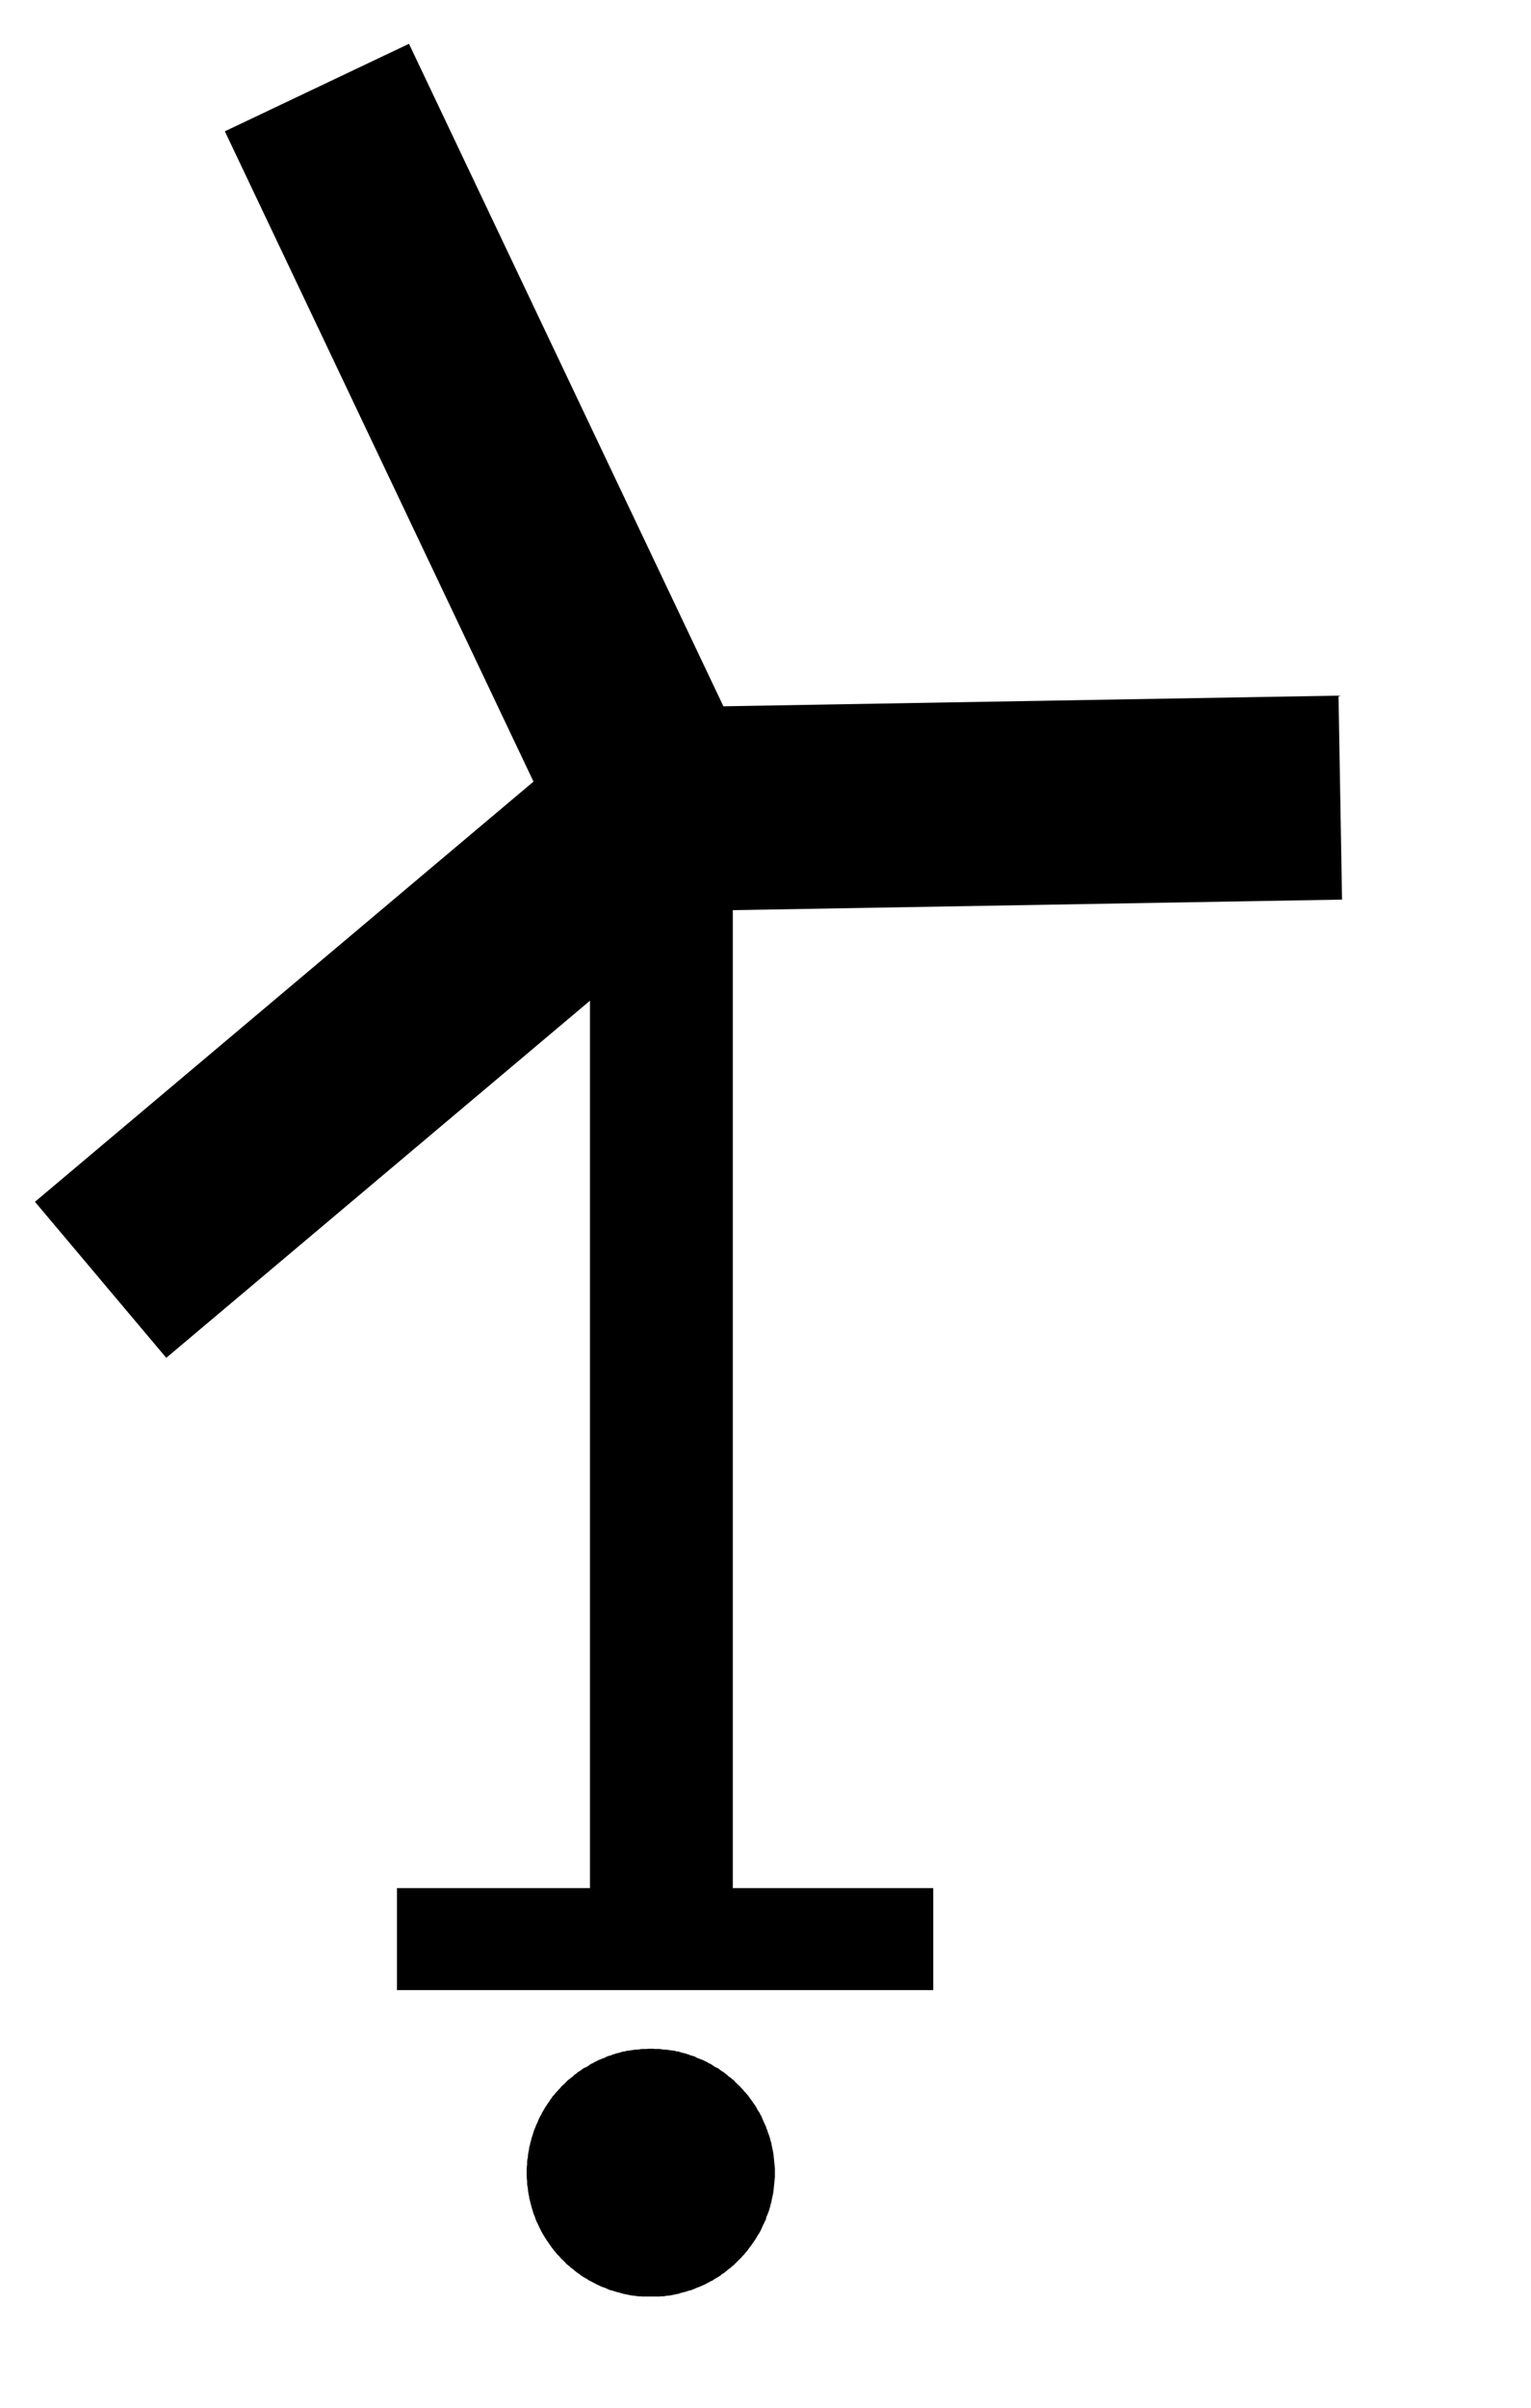 <?xml version="1.0" encoding="utf-8"?>
<!-- Generator: Adobe Illustrator 14.0.0, SVG Export Plug-In  -->
<!DOCTYPE svg PUBLIC "-//W3C//DTD SVG 1.1//EN" "http://www.w3.org/Graphics/SVG/1.1/DTD/svg11.dtd">
<svg version="1.1"
	 xmlns="http://www.w3.org/2000/svg" xmlns:xlink="http://www.w3.org/1999/xlink" xmlns:a="http://ns.adobe.com/AdobeSVGViewerExtensions/3.0/"
	 x="0px" y="0px" width="7px" height="11px" viewBox="-0.159 -0.2 7 11" enable-background="new -0.159 -0.2 7 11"
	 xml:space="preserve">
<defs>
	<symbol  id="Deleted_Symbol" viewBox="-2.126 -2.126 4.252 4.252">
		<path d="M2.126,0.573v1.553h-1.56V1.543h-1.133v0.583h-1.56V0.573h0.592v-1.147h-0.592v-1.552h1.56v0.588h1.133v-0.588h1.56v1.552
			H1.528v1.147H2.126z M1.157-0.574H0.566v-0.588h-1.133v0.588h-0.597v1.147h0.597v0.594h1.133V0.573h0.591V-0.574z"/>
	</symbol>
	<symbol  id="Deleted_Symbol_1" viewBox="-0.835 -3.25 1.671 6.501">
		<polygon points="0.625,2.878 0.797,3.251 0.797,3.251 0.792,3.114 0.81,3.004 0.819,2.895 0.81,2.758 0.732,2.566 0.717,2.507 
			0.717,2.427 0.75,2.274 0.788,2.117 0.819,2.023 0.835,1.933 0.835,1.821 0.81,1.706 0.701,1.436 0.651,1.333 0.548,1.203 
			0.458,1.109 0.321,1.018 0.176,0.963 0.041,0.937 -0.029,0.933 -0.029,0.933 -0.041,1.134 -0.041,1.134 0.015,1.138 0.11,1.153 
			0.213,1.193 0.312,1.26 0.381,1.33 0.462,1.436 0.5,1.511 0.604,1.761 0.62,1.841 0.62,1.918 0.607,1.979 0.577,2.069 
			0.539,2.234 0.5,2.406 0.5,2.531 0.527,2.627 		"/>
		<polygon points="-0.029,0.933 -0.212,0.943 -0.327,0.966 -0.587,1.083 -0.689,1.163 -0.76,1.244 -0.804,1.324 -0.819,1.395 
			-0.835,1.48 -0.835,1.604 -0.78,1.781 -0.63,2.014 -0.474,2.214 -0.321,2.366 -0.187,2.526 -0.1,2.633 0.003,2.724 0.272,2.918 
			0.539,3.101 0.797,3.251 0.797,3.251 0.625,2.878 0.625,2.878 0.436,2.779 0.402,2.758 0.144,2.571 0.063,2.494 -0.014,2.406 
			-0.16,2.234 -0.306,2.091 -0.452,1.902 -0.582,1.701 -0.619,1.576 -0.619,1.501 -0.607,1.436 -0.598,1.391 -0.576,1.354 
			-0.533,1.306 -0.468,1.253 -0.256,1.159 -0.175,1.138 -0.041,1.134 -0.041,1.134 		"/>
		<path d="M-0.078-3.004c0.247,0,0.43-0.1,0.551-0.246v3.779l-0.26,0.243h-0.54l-0.261-0.243v-3.741
			C-0.467-3.089-0.301-3.004-0.078-3.004z"/>
	</symbol>
	<symbol  id="Deleted_Symbol_2" viewBox="-1.771 -2.48 3.543 4.961">
		<polygon points="1.214,-2.223 0.813,2.48 -0.911,2.48 -1.314,-2.223 -1.771,-2.223 -1.771,-2.48 1.771,-2.48 1.771,-2.223 		"/>
	</symbol>
	<symbol  id="Wind_turbine_1" viewBox="-2.989 -5.146 5.977 10.293">
		<polygon points="0.395,-4.58 0.395,-4.591 0.395,-4.6 0.394,-4.61 0.393,-4.619 0.392,-4.631 0.391,-4.64 0.39,-4.648 
			0.389,-4.659 0.388,-4.668 0.386,-4.68 0.384,-4.688 0.382,-4.697 0.38,-4.708 0.378,-4.717 0.375,-4.727 0.373,-4.736 
			0.37,-4.746 0.367,-4.756 0.363,-4.766 0.36,-4.774 0.356,-4.783 0.354,-4.793 0.349,-4.803 0.345,-4.812 0.341,-4.819 
			0.337,-4.828 0.333,-4.838 0.328,-4.848 0.324,-4.855 0.318,-4.864 0.313,-4.872 0.309,-4.88 0.303,-4.889 0.297,-4.897 
			0.292,-4.905 0.286,-4.913 0.28,-4.921 0.274,-4.929 0.268,-4.938 0.261,-4.945 0.255,-4.953 0.249,-4.959 0.242,-4.967 
			0.235,-4.974 0.229,-4.98 0.221,-4.988 0.214,-4.995 0.207,-5.002 0.199,-5.008 0.192,-5.015 0.184,-5.02 0.176,-5.027 
			0.169,-5.033 0.161,-5.039 0.152,-5.044 0.145,-5.051 0.136,-5.056 0.128,-5.061 0.119,-5.066 0.111,-5.072 0.102,-5.076 
			0.093,-5.081 0.085,-5.085 0.076,-5.09 0.067,-5.094 0.058,-5.098 0.049,-5.102 0.04,-5.105 0.031,-5.109 0.021,-5.113 
			0.012,-5.117 0.002,-5.119 -0.007,-5.122 -0.016,-5.125 -0.026,-5.127 -0.036,-5.13 -0.045,-5.133 -0.055,-5.135 -0.064,-5.137 
			-0.074,-5.139 -0.083,-5.141 -0.094,-5.142 -0.104,-5.143 -0.113,-5.145 -0.124,-5.145 -0.133,-5.146 -0.143,-5.146 
			-0.153,-5.146 -0.163,-5.146 -0.173,-5.146 -0.183,-5.146 -0.193,-5.146 -0.203,-5.146 -0.212,-5.146 -0.222,-5.145 
			-0.232,-5.145 -0.242,-5.143 -0.251,-5.142 -0.262,-5.141 -0.271,-5.139 -0.281,-5.137 -0.291,-5.135 -0.3,-5.133 -0.31,-5.13 
			-0.32,-5.127 -0.329,-5.125 -0.338,-5.122 -0.348,-5.119 -0.357,-5.117 -0.367,-5.113 -0.376,-5.109 -0.385,-5.105 -0.395,-5.102 
			-0.404,-5.098 -0.412,-5.094 -0.421,-5.09 -0.43,-5.085 -0.438,-5.081 -0.447,-5.076 -0.456,-5.072 -0.464,-5.066 -0.473,-5.061 
			-0.482,-5.056 -0.49,-5.051 -0.498,-5.044 -0.506,-5.039 -0.514,-5.033 -0.522,-5.027 -0.529,-5.02 -0.537,-5.015 -0.544,-5.008 
			-0.552,-5.002 -0.56,-4.995 -0.566,-4.988 -0.574,-4.98 -0.581,-4.974 -0.587,-4.967 -0.594,-4.959 -0.601,-4.953 -0.607,-4.945 
			-0.613,-4.938 -0.62,-4.929 -0.626,-4.921 -0.632,-4.913 -0.637,-4.905 -0.643,-4.897 -0.648,-4.889 -0.654,-4.88 -0.659,-4.872 
			-0.664,-4.864 -0.669,-4.855 -0.673,-4.848 -0.678,-4.838 -0.683,-4.828 -0.687,-4.819 -0.69,-4.812 -0.695,-4.803 -0.699,-4.793 
			-0.702,-4.783 -0.706,-4.774 -0.709,-4.766 -0.712,-4.756 -0.715,-4.746 -0.718,-4.736 -0.72,-4.727 -0.723,-4.717 -0.725,-4.708 
			-0.728,-4.697 -0.729,-4.688 -0.731,-4.68 -0.733,-4.668 -0.734,-4.659 -0.735,-4.648 -0.737,-4.64 -0.738,-4.631 -0.738,-4.619 
			-0.739,-4.61 -0.74,-4.6 -0.74,-4.591 -0.74,-4.58 -0.74,-4.57 -0.74,-4.561 -0.739,-4.551 -0.738,-4.541 -0.738,-4.531 
			-0.737,-4.521 -0.735,-4.512 -0.734,-4.501 -0.733,-4.492 -0.731,-4.482 -0.729,-4.472 -0.728,-4.463 -0.725,-4.453 
			-0.723,-4.442 -0.72,-4.434 -0.718,-4.424 -0.715,-4.415 -0.712,-4.406 -0.709,-4.396 -0.706,-4.386 -0.702,-4.377 -0.699,-4.369 
			-0.695,-4.359 -0.69,-4.35 -0.687,-4.341 -0.683,-4.332 -0.678,-4.322 -0.673,-4.314 -0.669,-4.305 -0.664,-4.297 -0.659,-4.288 
			-0.654,-4.28 -0.648,-4.271 -0.643,-4.263 -0.637,-4.255 -0.632,-4.247 -0.626,-4.239 -0.62,-4.23 -0.613,-4.223 -0.607,-4.215 
			-0.601,-4.209 -0.594,-4.201 -0.587,-4.194 -0.581,-4.186 -0.574,-4.18 -0.566,-4.173 -0.56,-4.166 -0.552,-4.158 -0.544,-4.152 
			-0.537,-4.146 -0.529,-4.141 -0.522,-4.133 -0.514,-4.128 -0.506,-4.121 -0.498,-4.116 -0.49,-4.111 -0.482,-4.104 -0.473,-4.1 
			-0.464,-4.096 -0.456,-4.09 -0.447,-4.084 -0.438,-4.08 -0.43,-4.075 -0.421,-4.071 -0.412,-4.066 -0.404,-4.063 -0.395,-4.059 
			-0.385,-4.056 -0.376,-4.051 -0.367,-4.047 -0.357,-4.045 -0.348,-4.041 -0.338,-4.038 -0.329,-4.035 -0.32,-4.033 -0.31,-4.03 
			-0.3,-4.027 -0.291,-4.026 -0.281,-4.023 -0.271,-4.022 -0.262,-4.021 -0.251,-4.019 -0.242,-4.018 -0.232,-4.018 -0.222,-4.016 
			-0.212,-4.015 -0.203,-4.015 -0.193,-4.015 -0.183,-4.014 -0.173,-4.014 -0.163,-4.014 -0.153,-4.015 -0.143,-4.015 
			-0.133,-4.015 -0.124,-4.016 -0.113,-4.018 -0.104,-4.018 -0.094,-4.019 -0.083,-4.021 -0.074,-4.022 -0.064,-4.023 
			-0.055,-4.026 -0.045,-4.027 -0.036,-4.03 -0.026,-4.033 -0.016,-4.035 -0.007,-4.038 0.002,-4.041 0.012,-4.045 0.021,-4.047 
			0.031,-4.051 0.04,-4.056 0.049,-4.059 0.058,-4.063 0.067,-4.066 0.076,-4.071 0.085,-4.075 0.093,-4.08 0.102,-4.084 
			0.111,-4.09 0.119,-4.096 0.128,-4.1 0.136,-4.104 0.145,-4.111 0.152,-4.116 0.161,-4.121 0.169,-4.128 0.176,-4.133 
			0.184,-4.141 0.192,-4.146 0.199,-4.152 0.207,-4.158 0.214,-4.166 0.221,-4.173 0.229,-4.18 0.235,-4.186 0.242,-4.194 
			0.249,-4.201 0.255,-4.209 0.261,-4.215 0.268,-4.223 0.274,-4.23 0.28,-4.239 0.286,-4.247 0.292,-4.255 0.297,-4.263 
			0.303,-4.271 0.309,-4.28 0.313,-4.288 0.318,-4.297 0.324,-4.305 0.328,-4.314 0.333,-4.322 0.337,-4.332 0.341,-4.341 
			0.345,-4.35 0.349,-4.359 0.354,-4.369 0.356,-4.377 0.36,-4.386 0.363,-4.396 0.367,-4.406 0.37,-4.415 0.373,-4.424 
			0.375,-4.434 0.378,-4.442 0.38,-4.453 0.382,-4.463 0.384,-4.472 0.386,-4.482 0.388,-4.492 0.389,-4.501 0.39,-4.512 
			0.391,-4.521 0.392,-4.531 0.393,-4.541 0.394,-4.551 0.395,-4.561 0.395,-4.57 		"/>
		<g>
			<path fill="none" stroke="#000000" stroke-width="0.699" d="M-0.138,1.648"/>
			<path fill="none" stroke="#000000" stroke-width="0.699" d="M-0.124-3.522"/>
			<line fill="none" stroke="#000000" stroke-width="0.466" x1="-1.333" y1="-3.513" x2="1.119" y2="-3.513"/>
			<line fill="none" stroke="#000000" stroke-width="0.932" x1="-0.138" y1="1.648" x2="2.98" y2="1.702"/>
			<line fill="none" stroke="#000000" stroke-width="0.932" x1="-2.688" y1="-0.501" x2="-0.134" y2="1.65"/>
			<line fill="none" stroke="#000000" stroke-width="0.932" x1="-0.124" y1="1.63" x2="-1.699" y2="4.946"/>
			<line fill="none" stroke="#000000" stroke-width="0.653" x1="-0.124" y1="1.63" x2="-0.124" y2="-3.558"/>
		</g>
	</symbol>
</defs>
<use xlink:href="#Wind_turbine_1"  width="5.977" height="10.293" x="-2.989" y="-5.146" transform="matrix(1 0 0 -1 2.989 5.146)" overflow="visible"/>
</svg>
